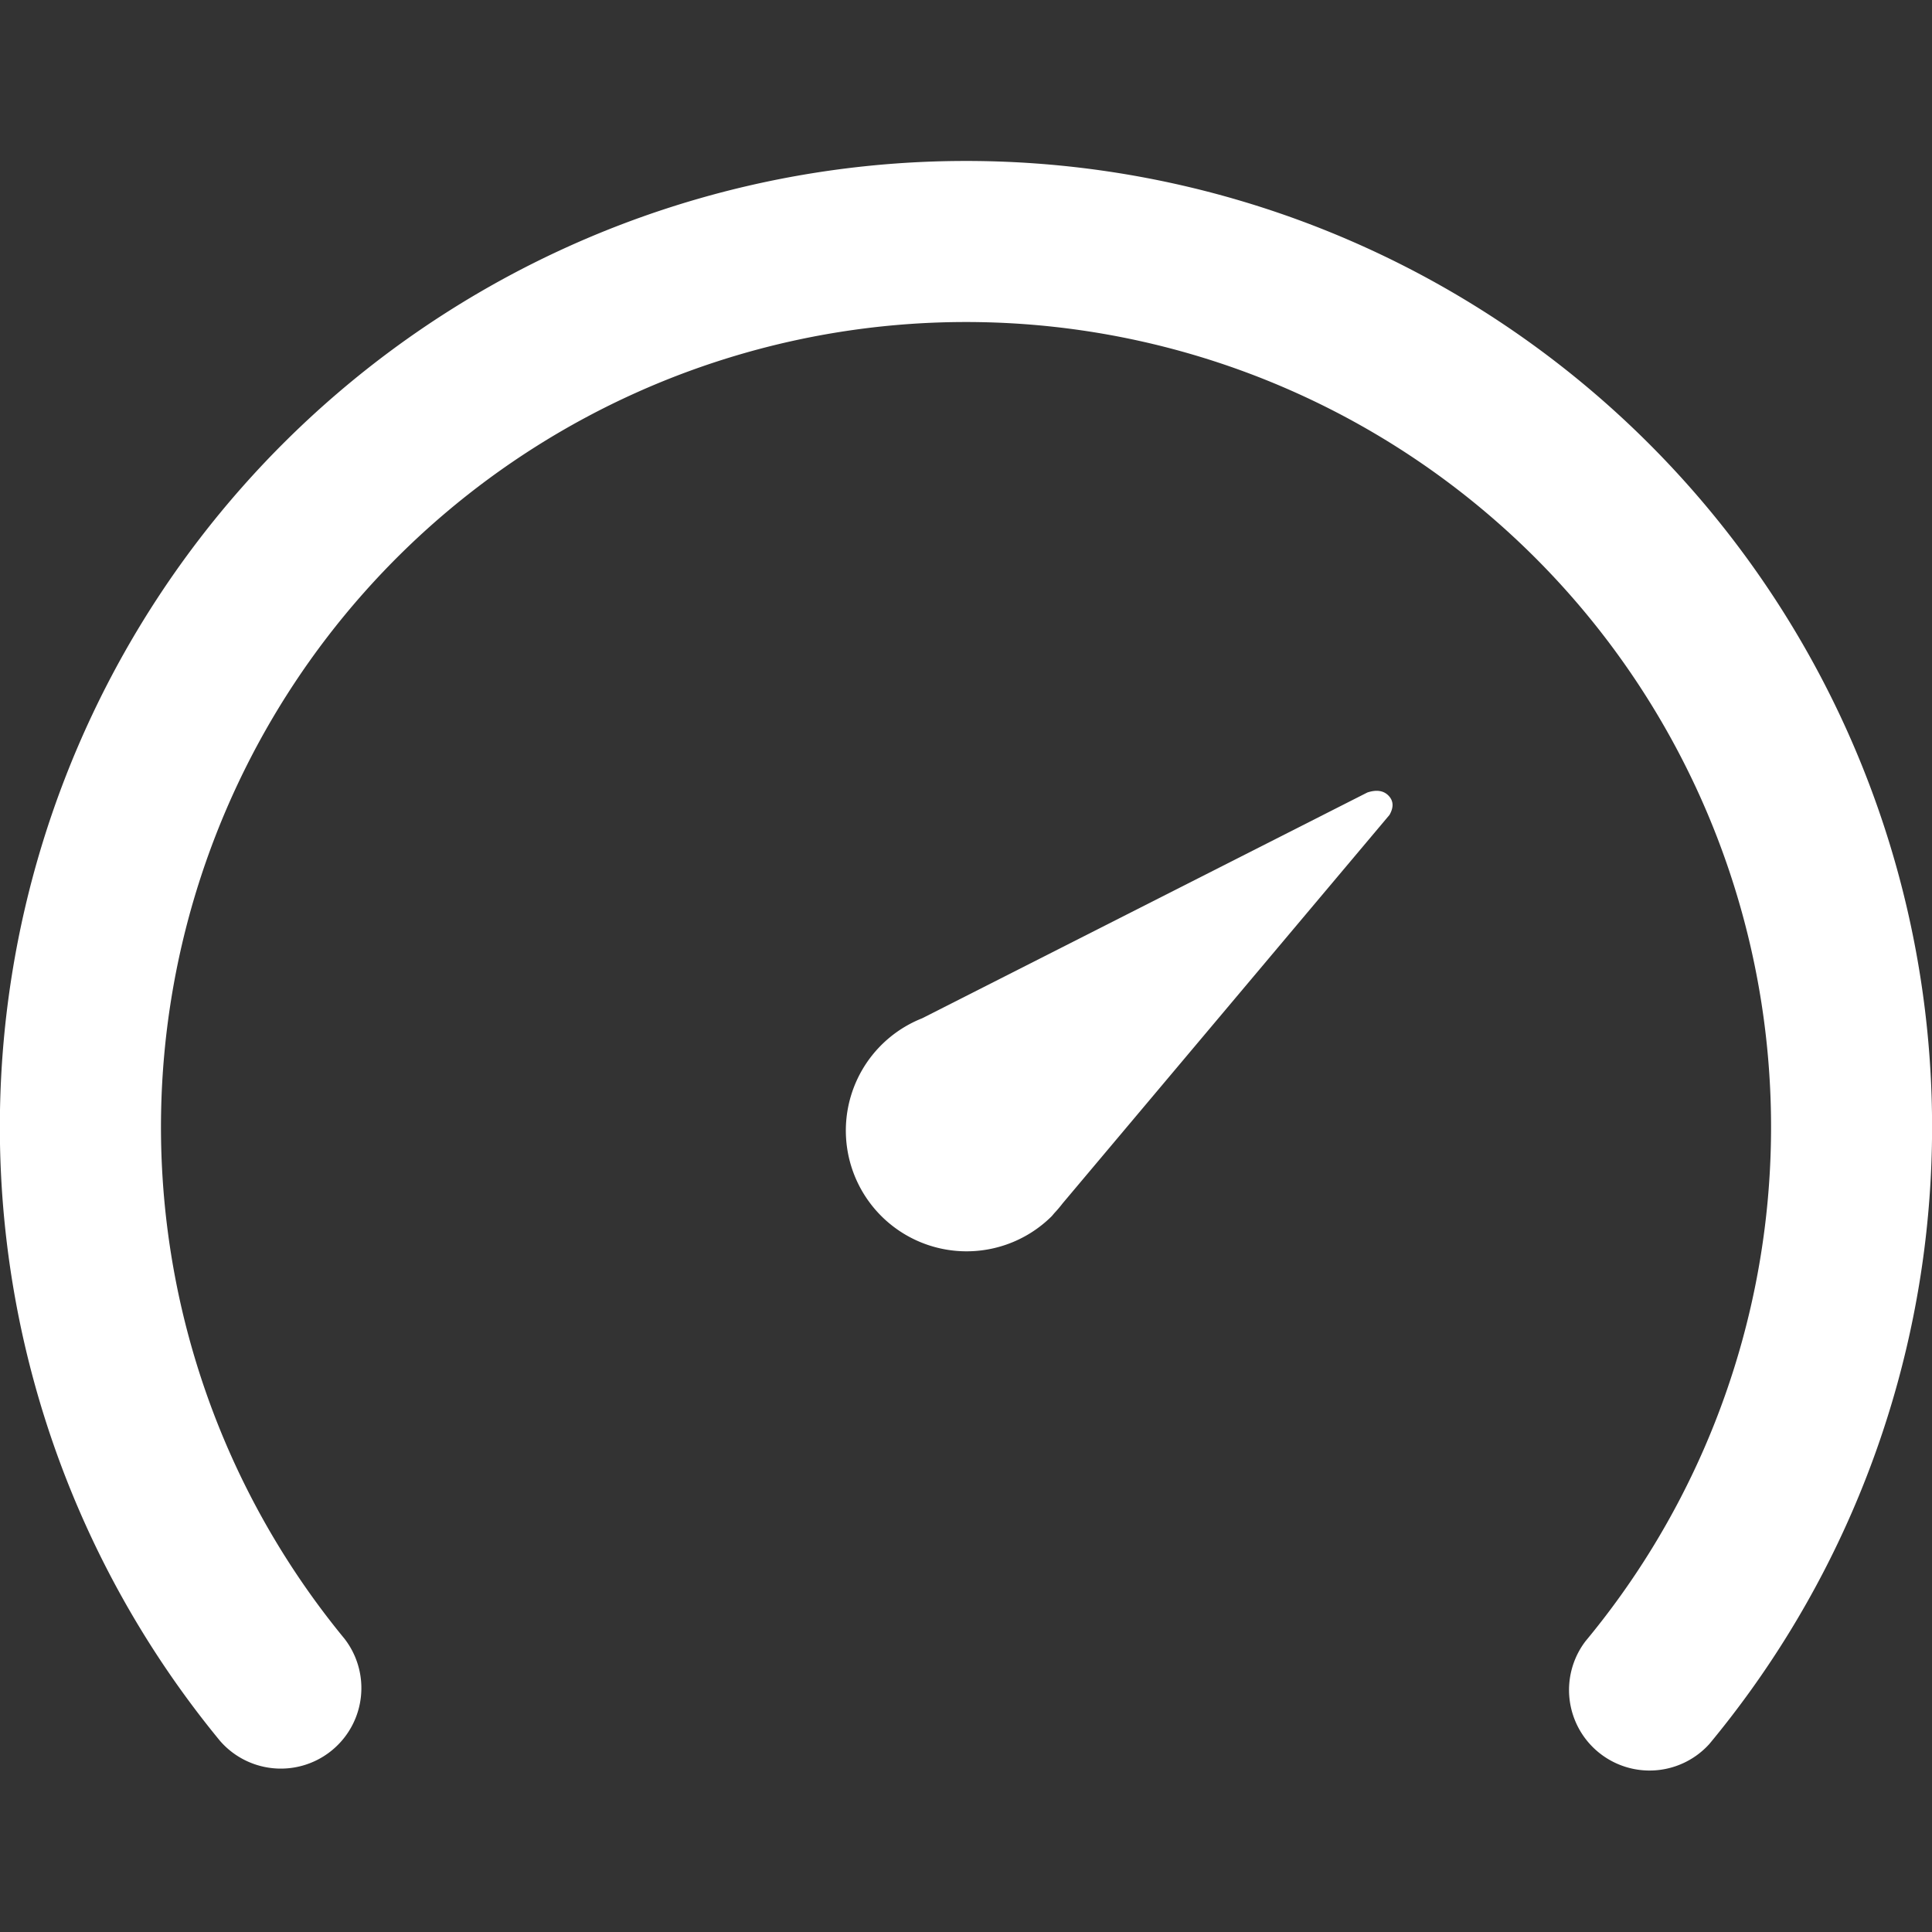 <?xml version="1.0" standalone="no"?><!DOCTYPE svg PUBLIC "-//W3C//DTD SVG 1.1//EN" "http://www.w3.org/Graphics/SVG/1.1/DTD/svg11.dtd"><svg t="1728822203093" class="icon" viewBox="0 0 1024 1024" version="1.1" xmlns="http://www.w3.org/2000/svg" p-id="25166" xmlns:xlink="http://www.w3.org/1999/xlink" width="200" height="200"><rect x="0" y="0" width="1024" height="1024" fill="#333333" stroke="none"/><path d="M512 85.312a512 512 0 0 1 393.984 839.04 42.688 42.688 0 0 1-65.6-54.528 426.688 426.688 0 1 0-657.856-1.344 42.688 42.688 0 0 1-65.92 54.208A512 512 0 0 1 512 85.312z" fill="#FFFFFF" p-id="25167"></path><path d="M736.448 431.936c2.304-4.032 2.176-7.424-0.448-10.176s-6.4-3.328-11.264-1.728l-235.968 119.68a64 64 0 1 0 68.736 104.832l1.344-1.6a64.64 64.64 0 0 0 4.352-5.12l173.248-205.888z" fill="#FFFFFF" p-id="25168"></path></svg>